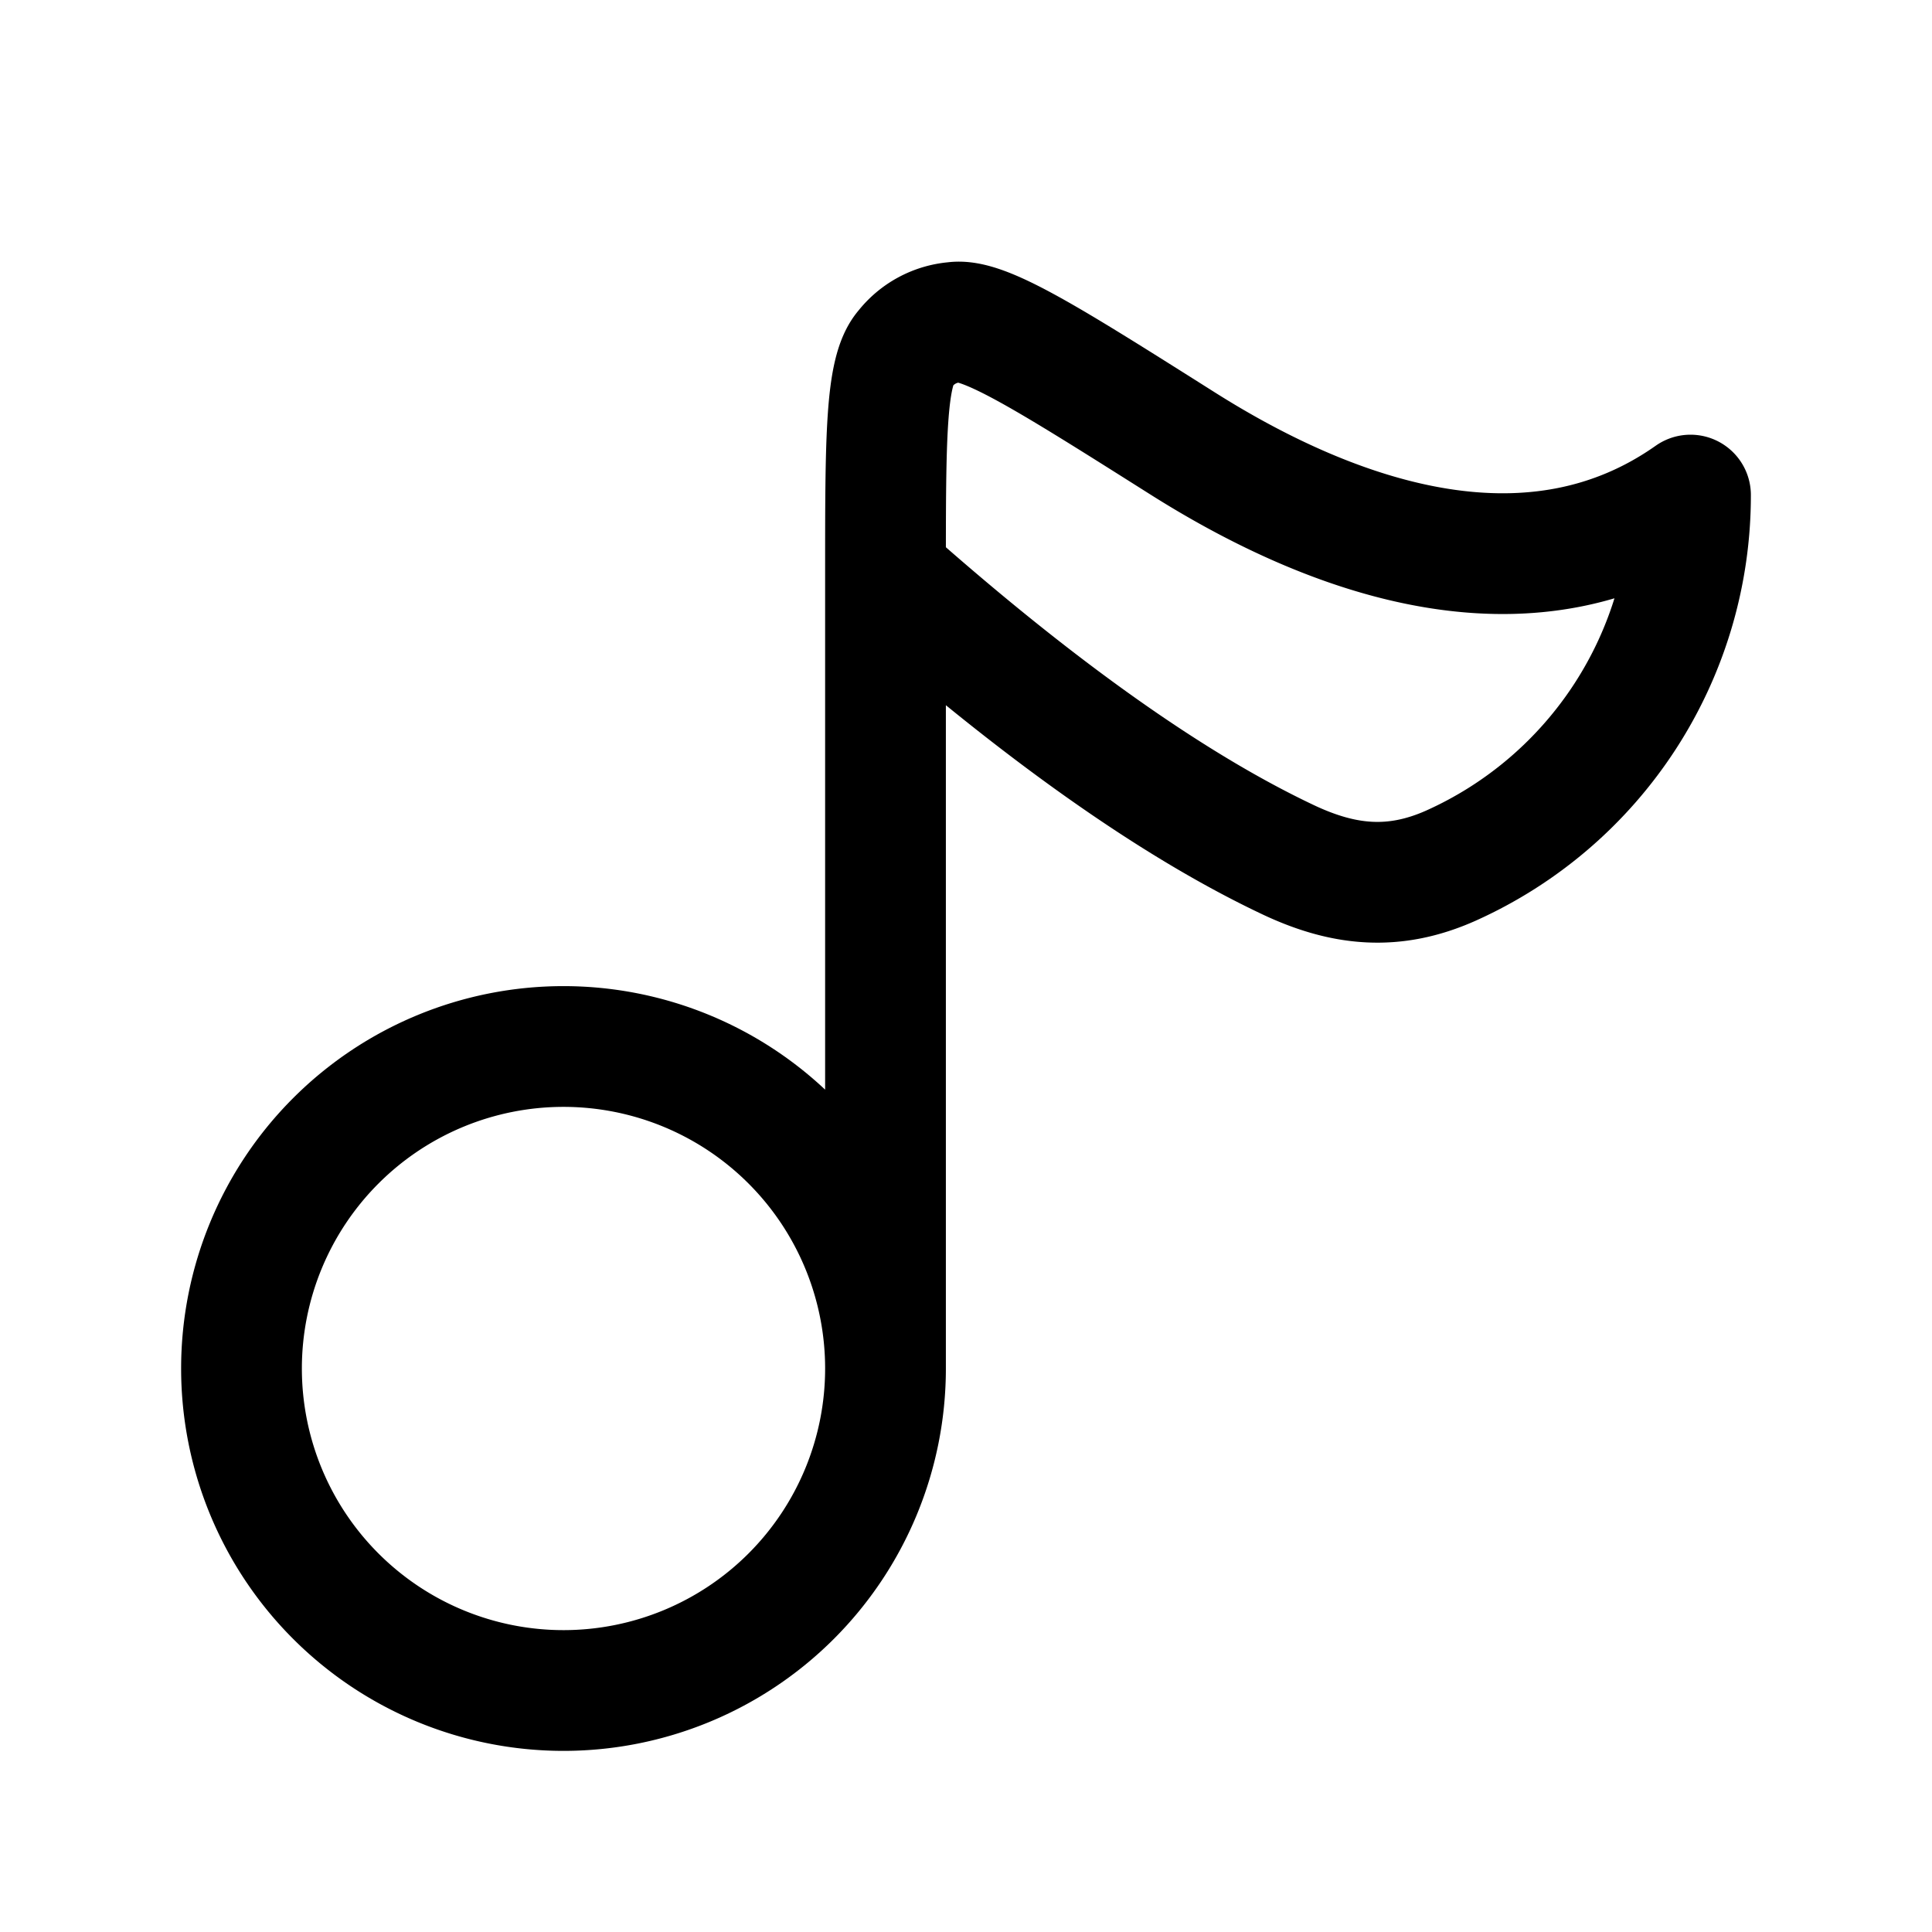 <svg xmlns="http://www.w3.org/2000/svg" width="1em" height="1em" viewBox="0 0 24 24"><path fill="none" stroke="currentColor" stroke-linecap="round" stroke-linejoin="round" stroke-width="1.5" d="M11 7.137V17m0-9.863c1.893 1.68 3.57 2.867 5.006 3.545c.688.324 1.31.386 2.014.073A5.04 5.04 0 0 0 21 6.15c-1.928 1.36-4.312.622-6.315-.645c-1.64-1.036-2.46-1.554-2.828-1.501a.87.87 0 0 0-.613.33C11 4.612 11 5.454 11 7.137M11 17a4 4 0 1 1-8 0a4 4 0 0 1 8 0" color="currentColor"/></svg>